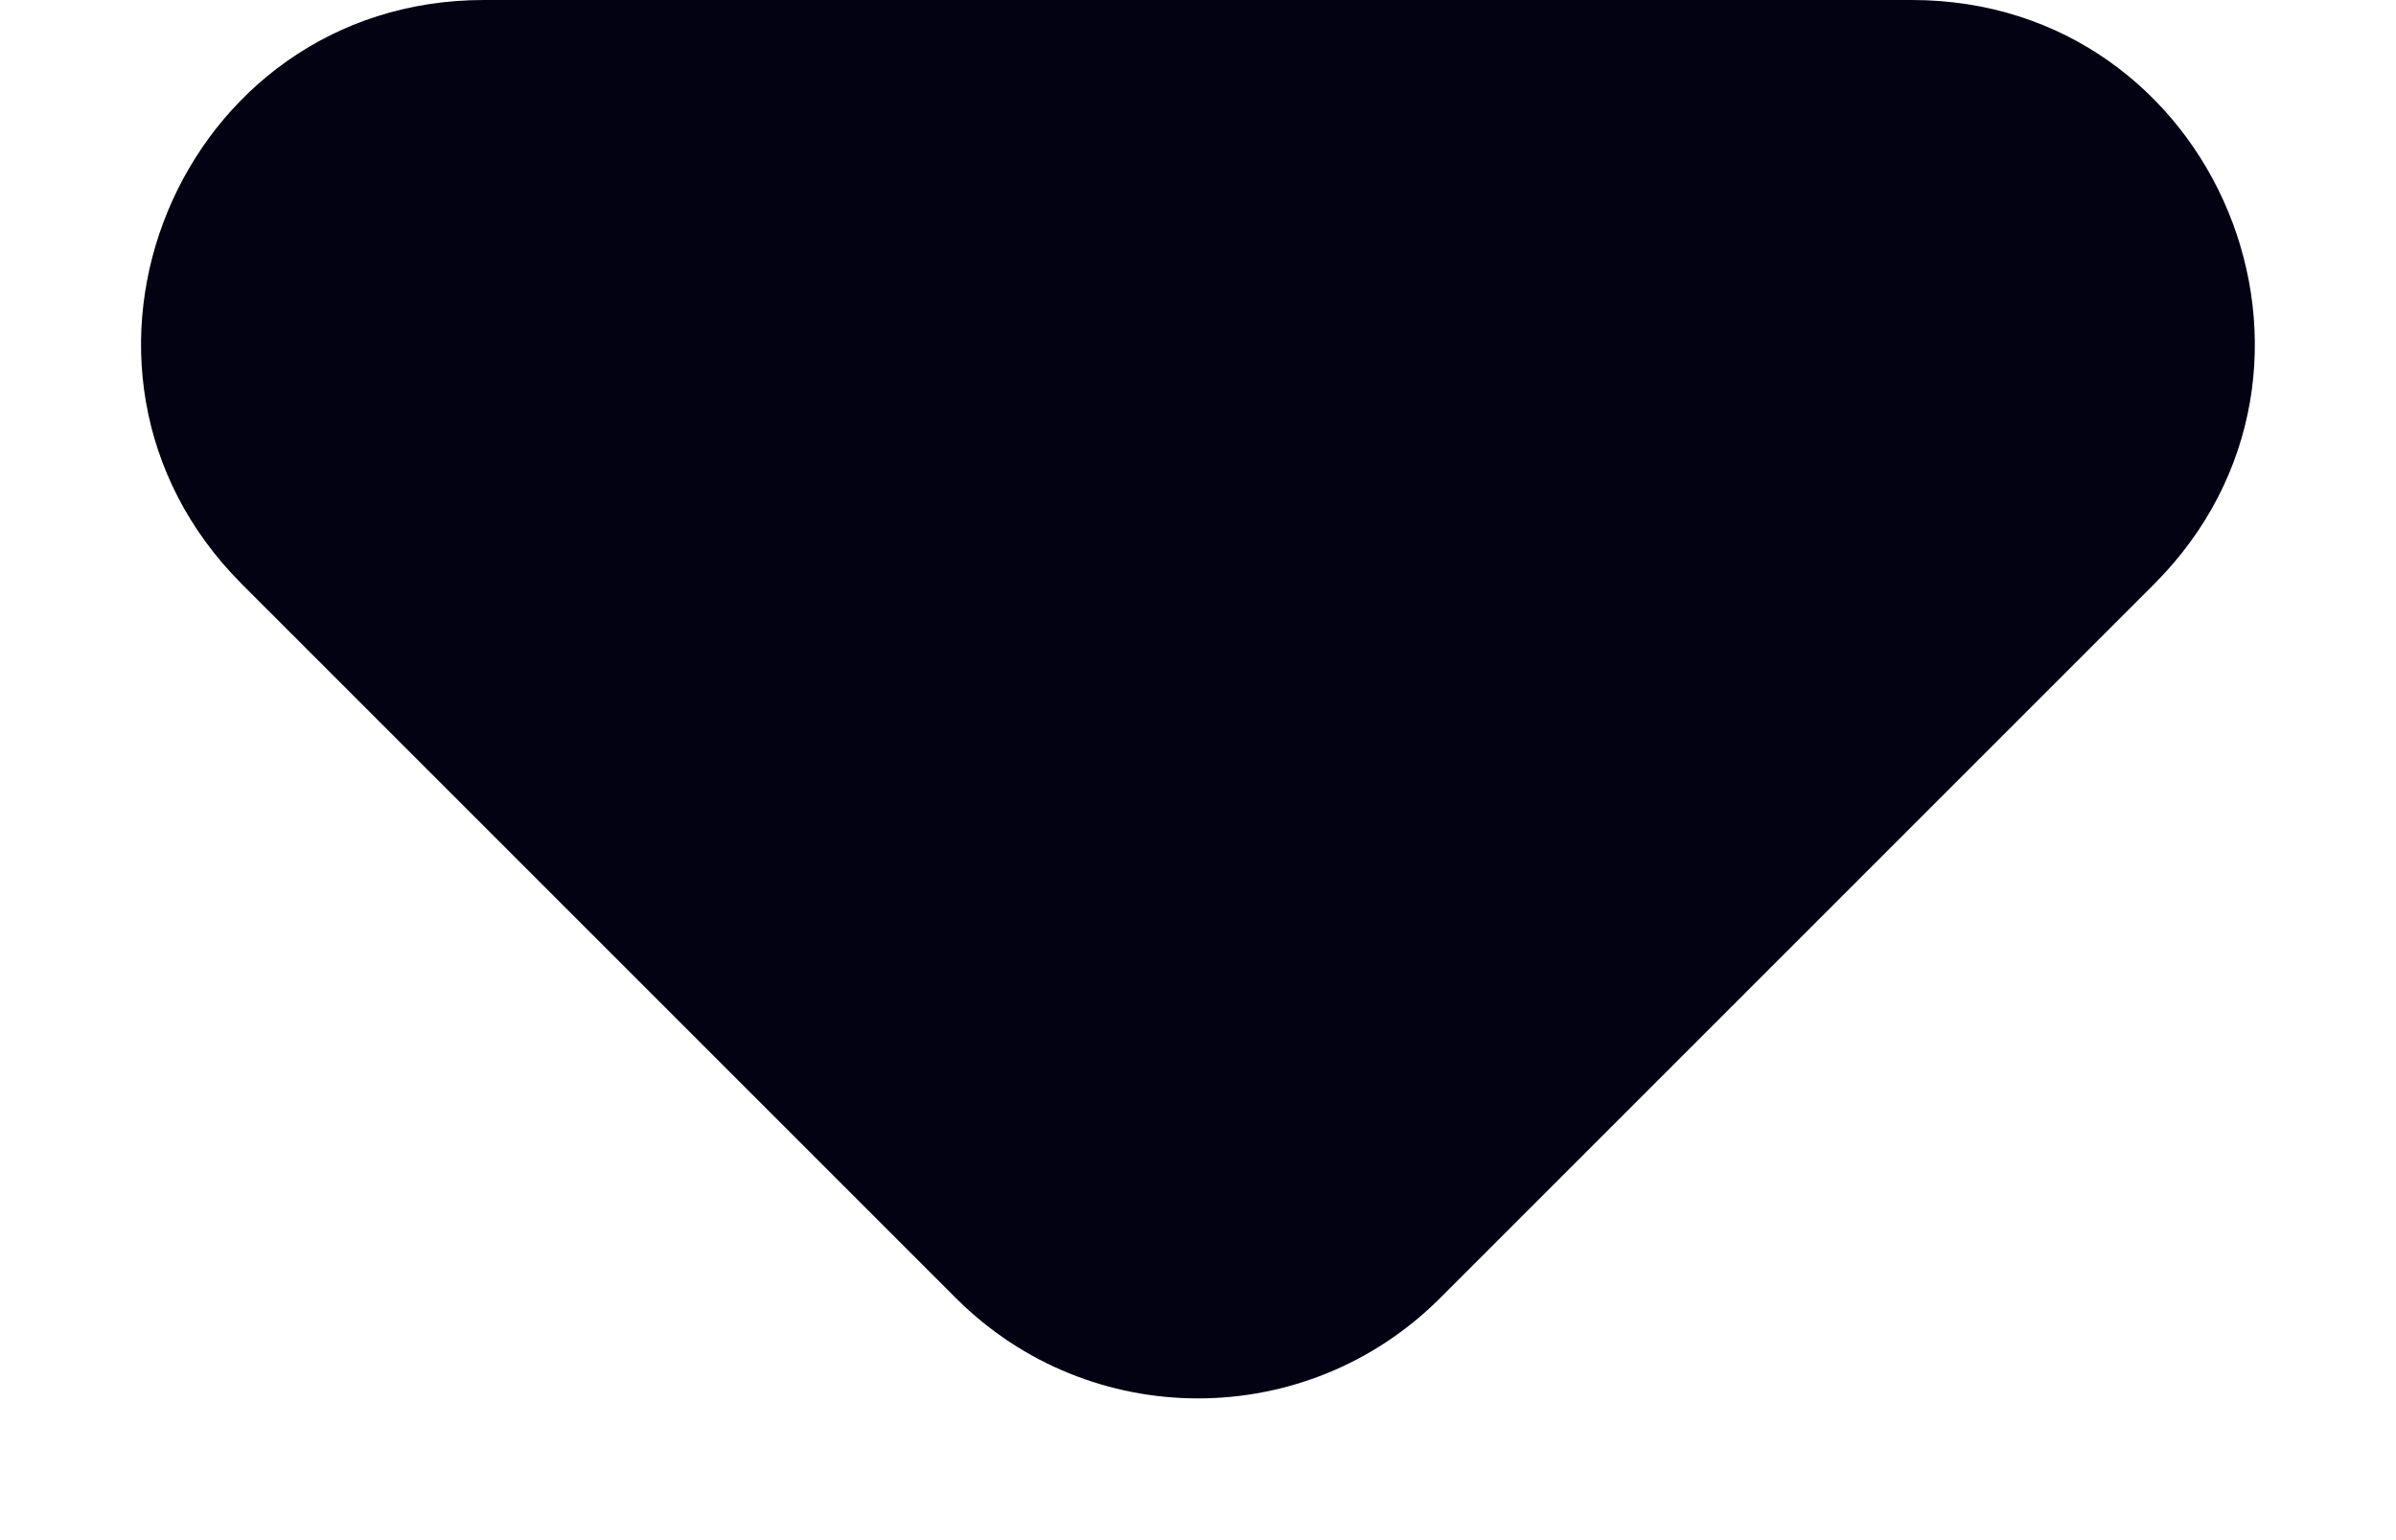 <svg width="14" height="9" viewBox="0 0 14 9" fill="none" xmlns="http://www.w3.org/2000/svg">
<g clip-path="url(#clip0_63_342)">
<path fill-rule="evenodd" clip-rule="evenodd" d="M11.171 0C12.953 0 13.845 2.154 12.586 3.414L8.414 7.586C7.633 8.367 6.367 8.367 5.586 7.586L1.414 3.414C0.154 2.154 1.046 0 2.828 0H11.171Z" fill="#020212" fill-opacity="1"/>
</g>
<defs>
<clipPath id="clip0_63_342">
<rect width="14" height="9" fill="#020212"/>
</clipPath>
</defs>
</svg>
